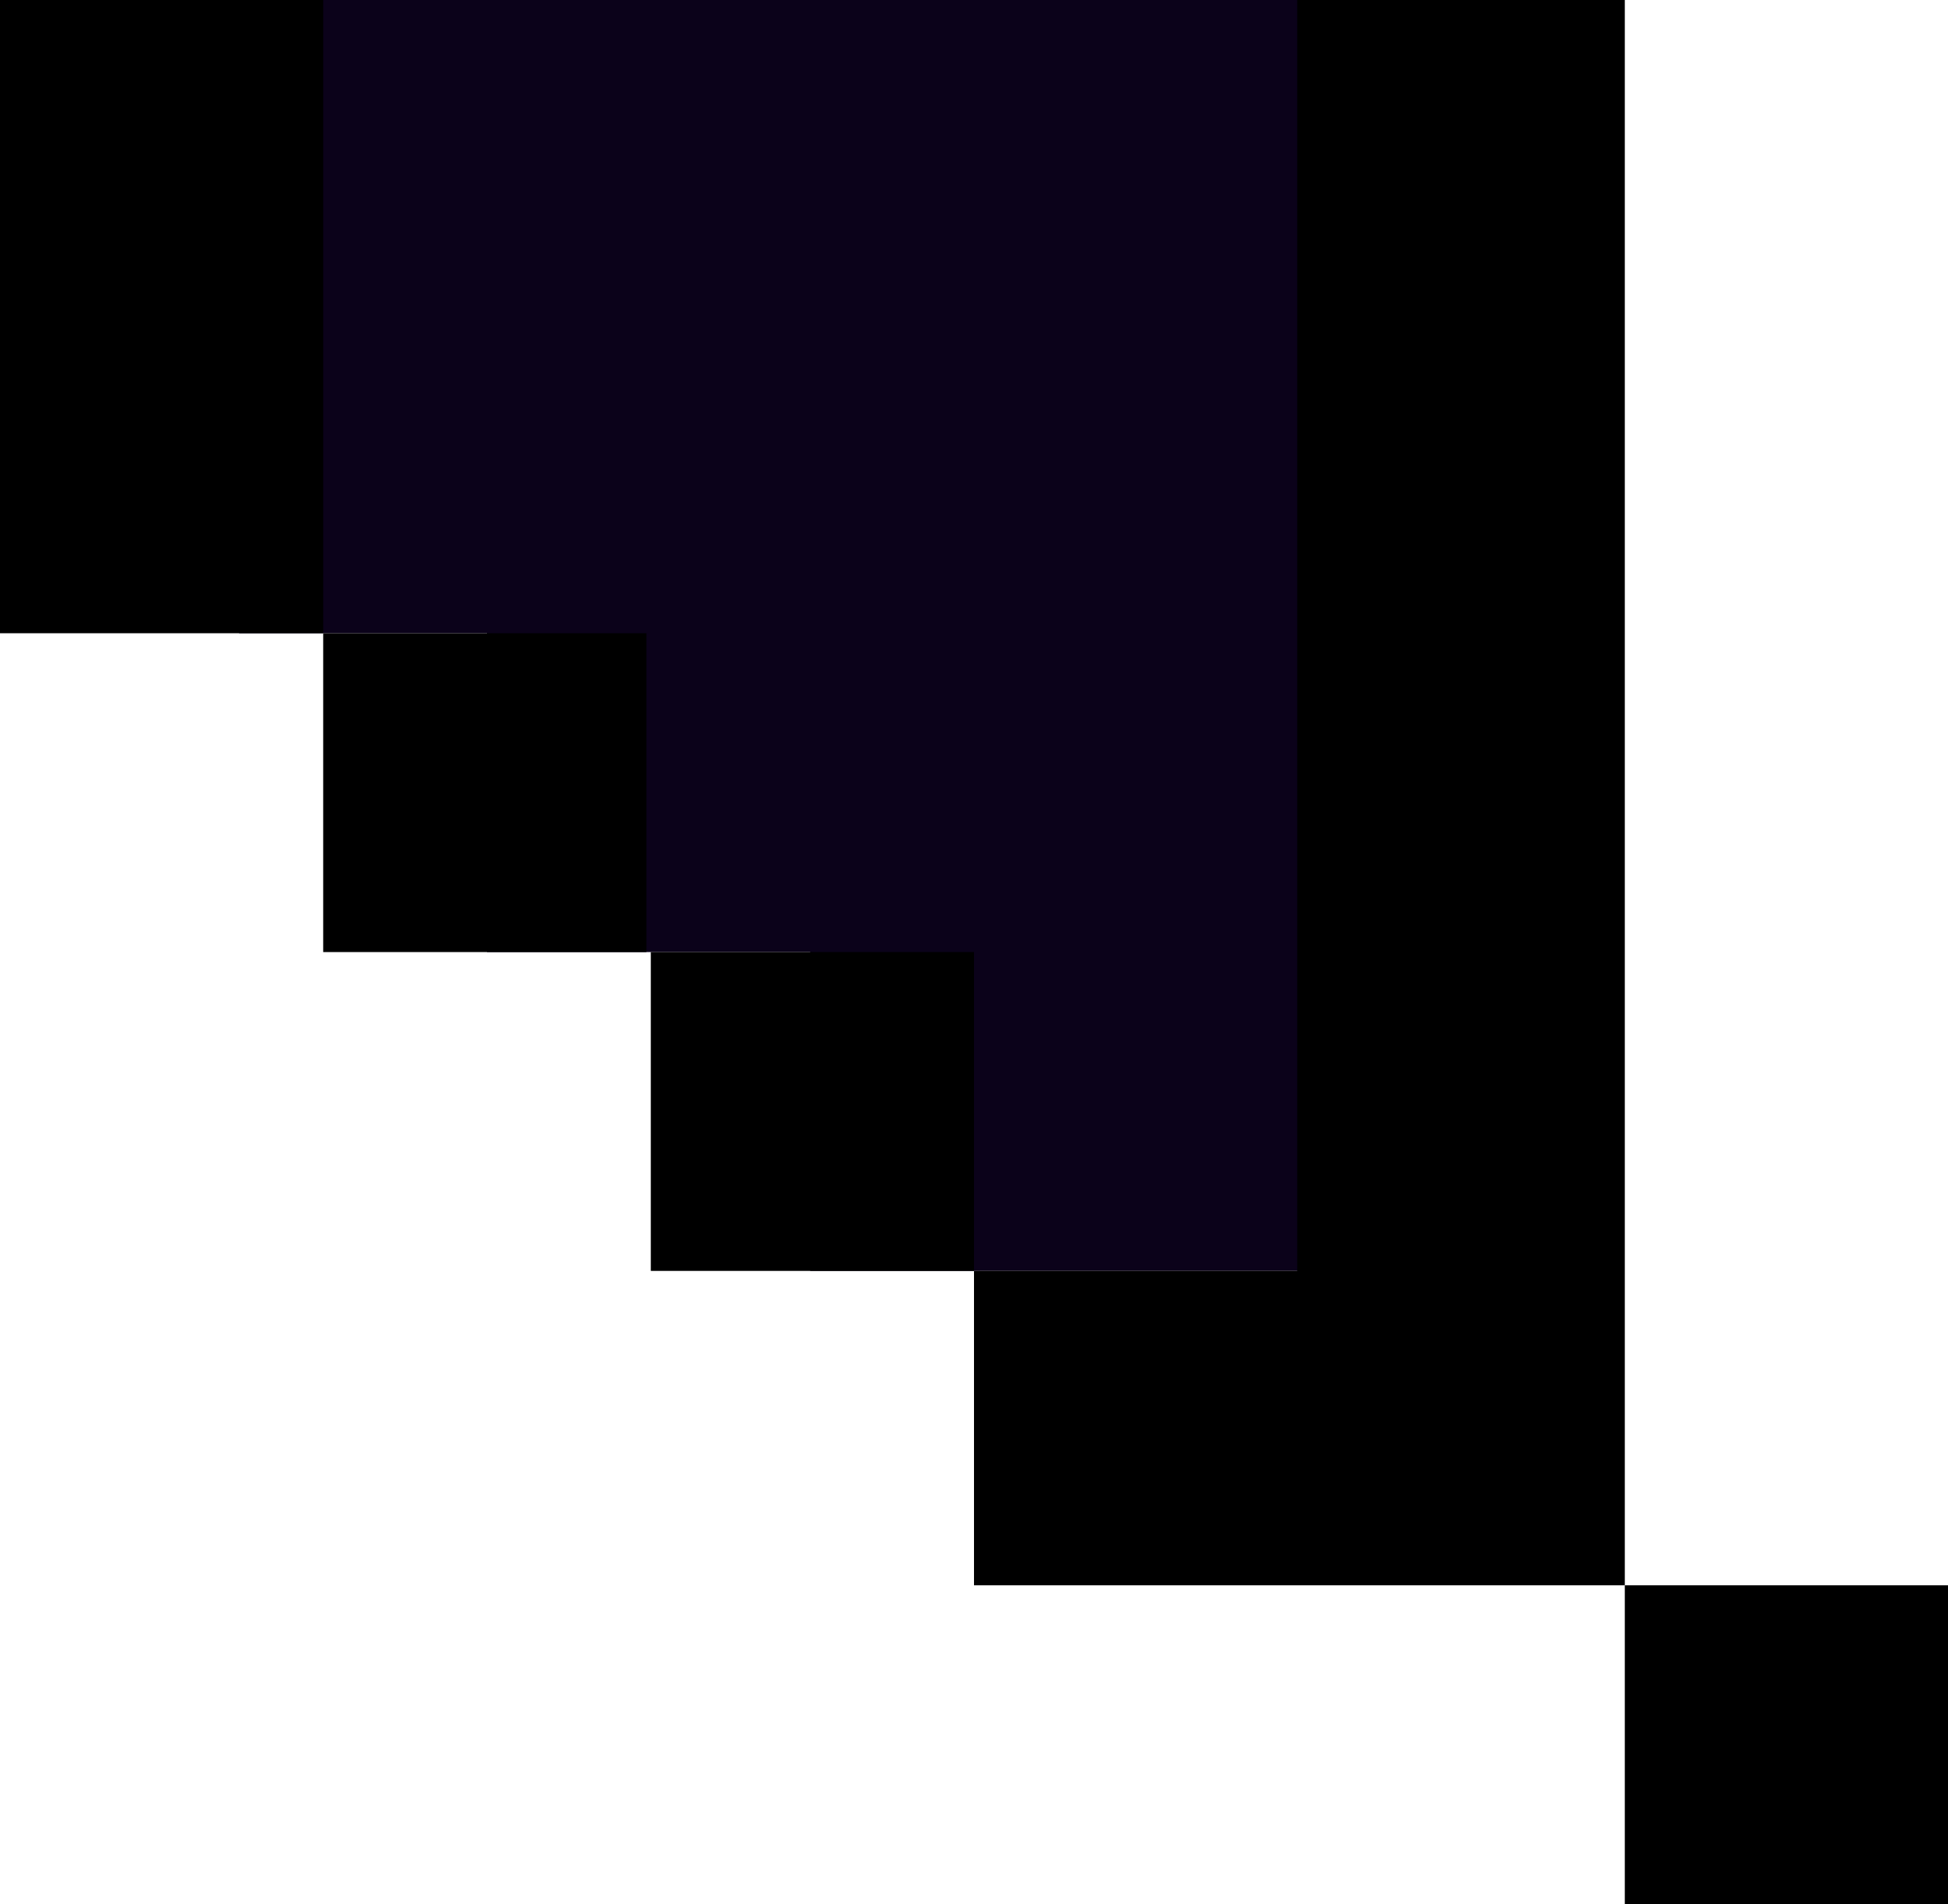 <svg viewBox="0 0 44 43" xmlns="http://www.w3.org/2000/svg" width="100%" height="100%"><polygon fill="#0b021a" points="5.4,0 5.4,14.3 11,14.3 11,21.5 18.3,21.5 18.3,28.7 32.6,28.7 32.6,21.5 32.6,16.8 32.6,14.3 32.6,12 32.6,0 "/><rect x="36.7" y="35.8" width="7.3" height="7.2" fill="currentColor" /><rect x="14.7" y="21.5" width="7.3" height="7.2" fill="currentColor" /><rect x="7.3" y="14.3" width="7.3" height="7.2" fill="currentColor" /><polygon points="7.3,7.2 7.3,0 0,0 0,7.2 0,14.3 7.3,14.3" fill="currentColor" /><polygon points="29.3,7.2 29.3,14.3 29.3,14.3 29.3,21.5 29.3,28.7 22,28.7 22,35.8 29.3,35.8 36.7,35.8 36.7,28.7 36.7,21.5 36.7,14.3 36.7,14.3 36.7,7.2 36.7,0 29.3,0" fill="currentColor" /></svg>